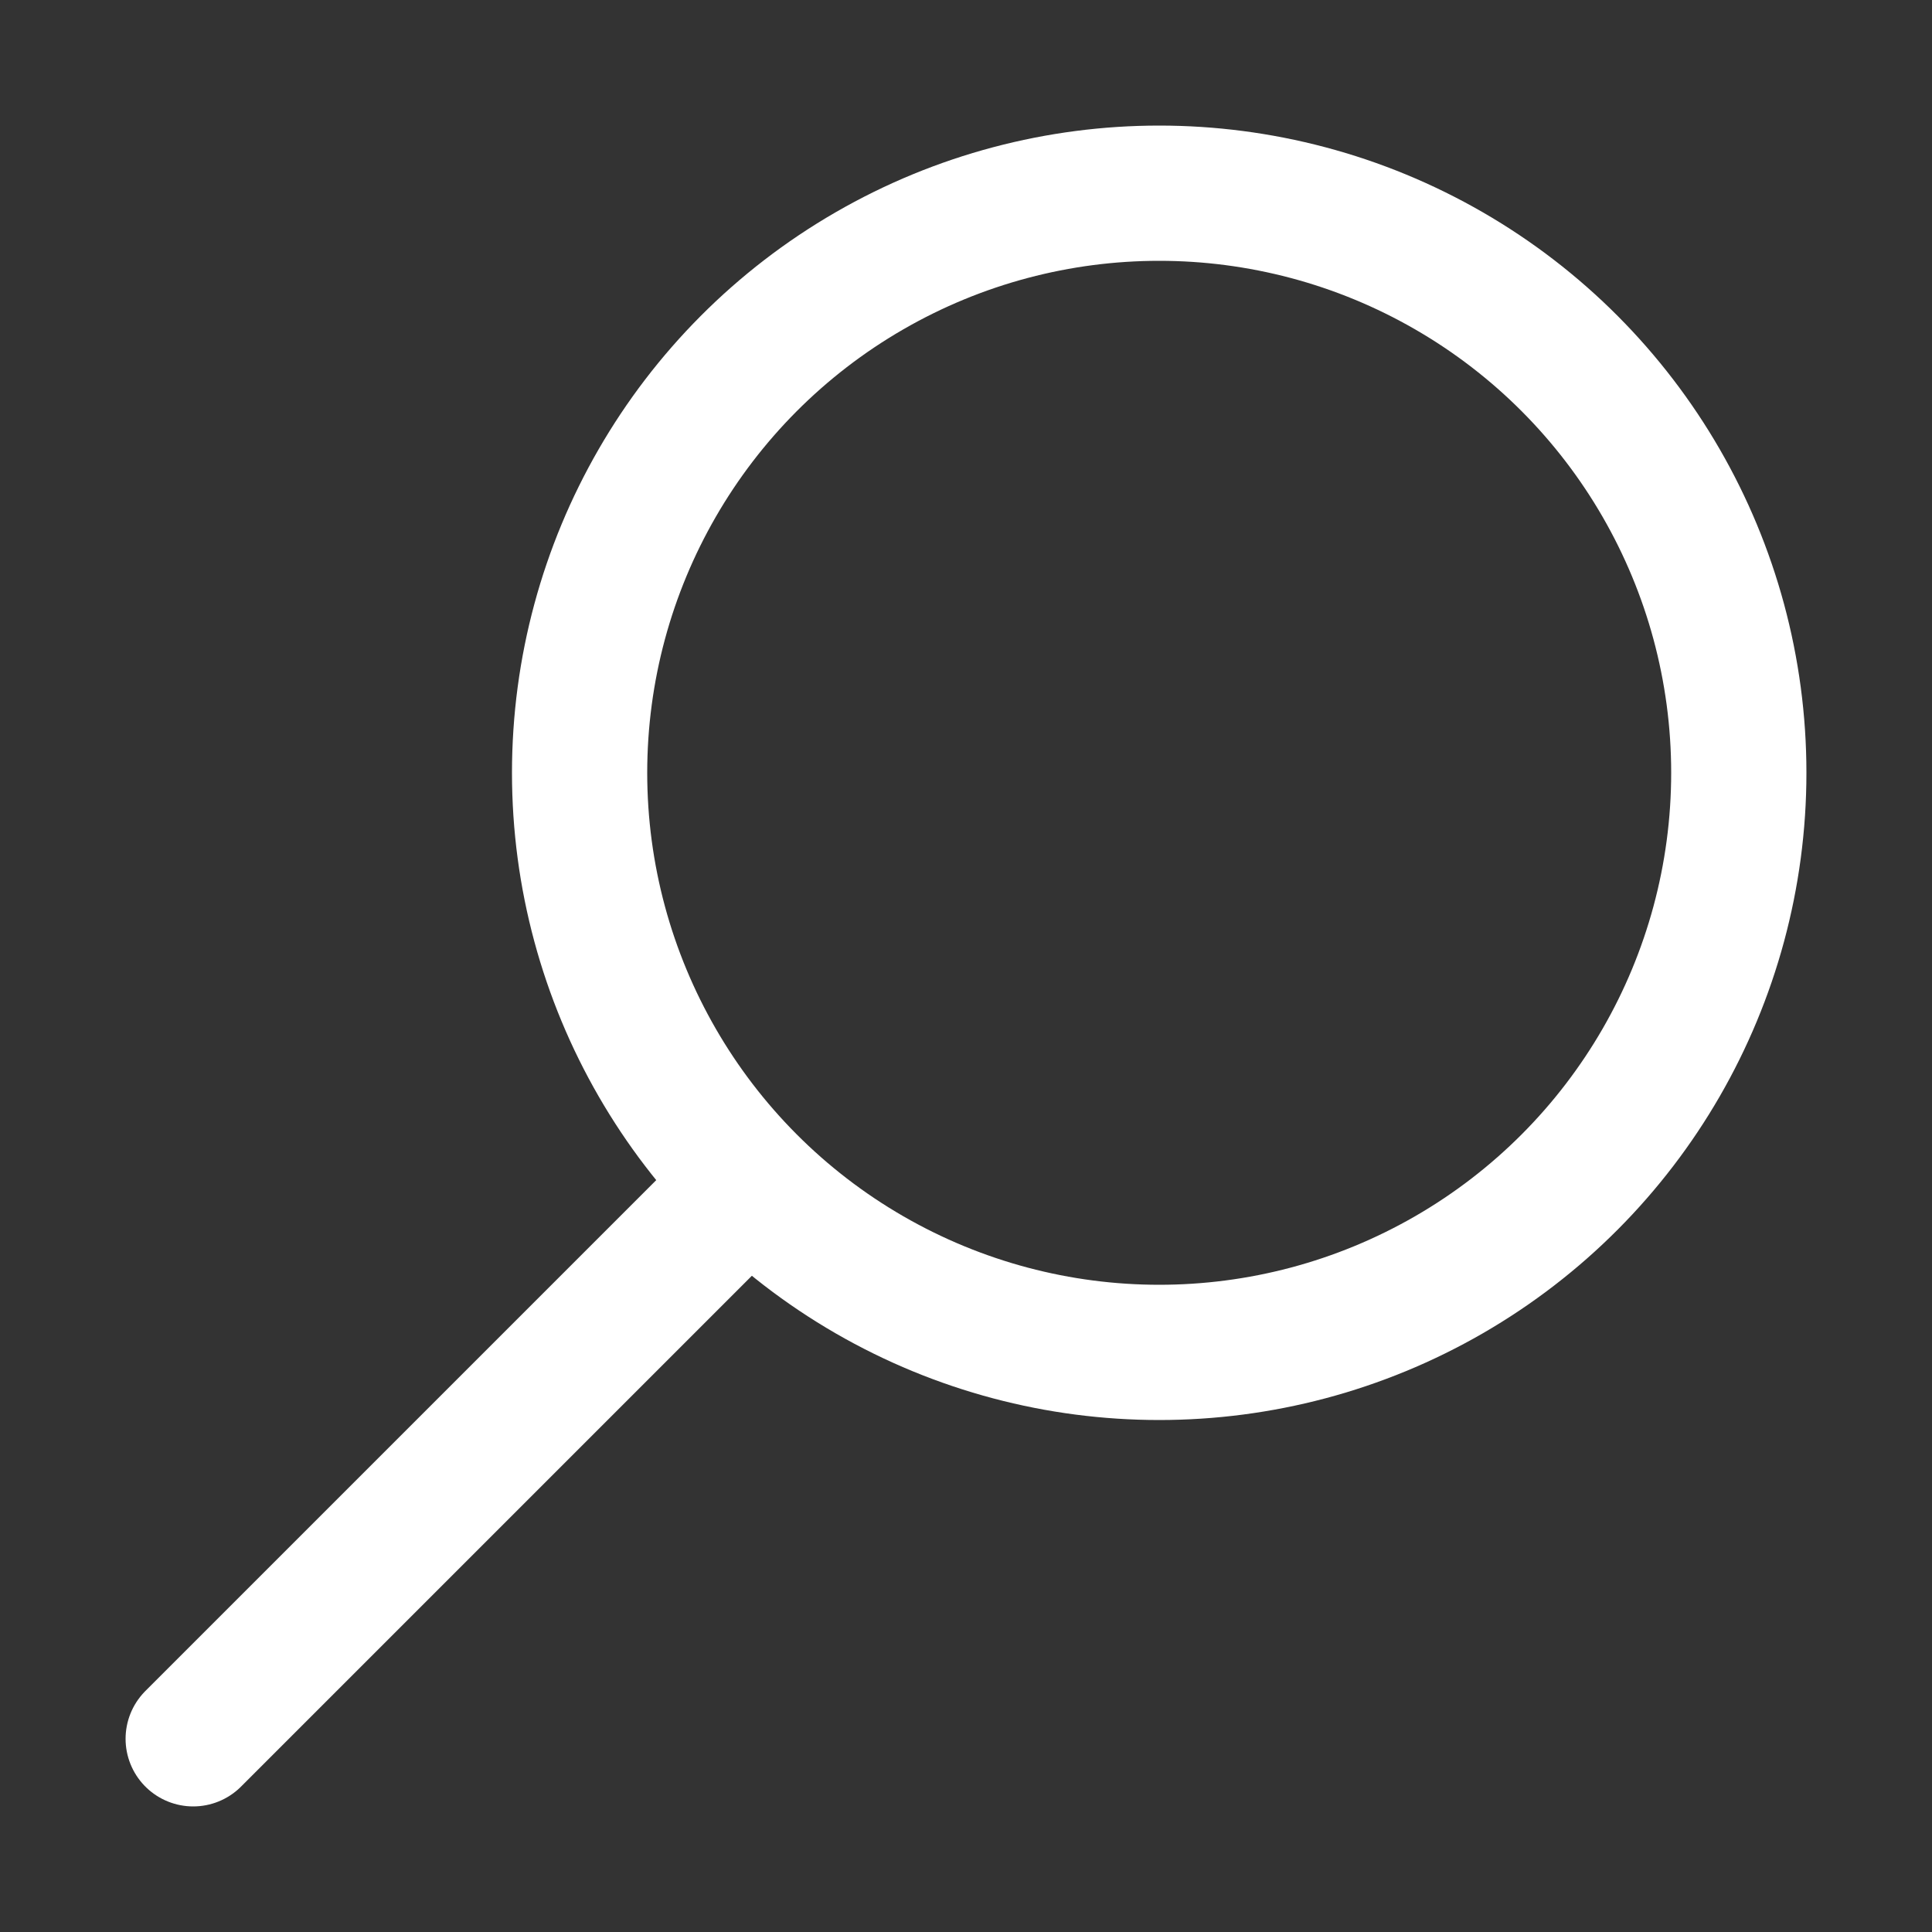 <svg fill='rgba(0, 0, 0, 0)' stroke='#ffffff' stroke-width='7' stroke-dashoffset='45' stroke-dasharray='0' stroke-linecap='round' stroke-linejoin='round' xmlns='http://www.w3.org/2000/svg' viewBox='0 0 100 100'><rect x="0" y="0" width="100" height="100" fill="#333333" stroke="none"/><circle cx="60" cy="40" r="30"/>
<line x1="10" y1="90" x2="38" y2="62" /></svg>